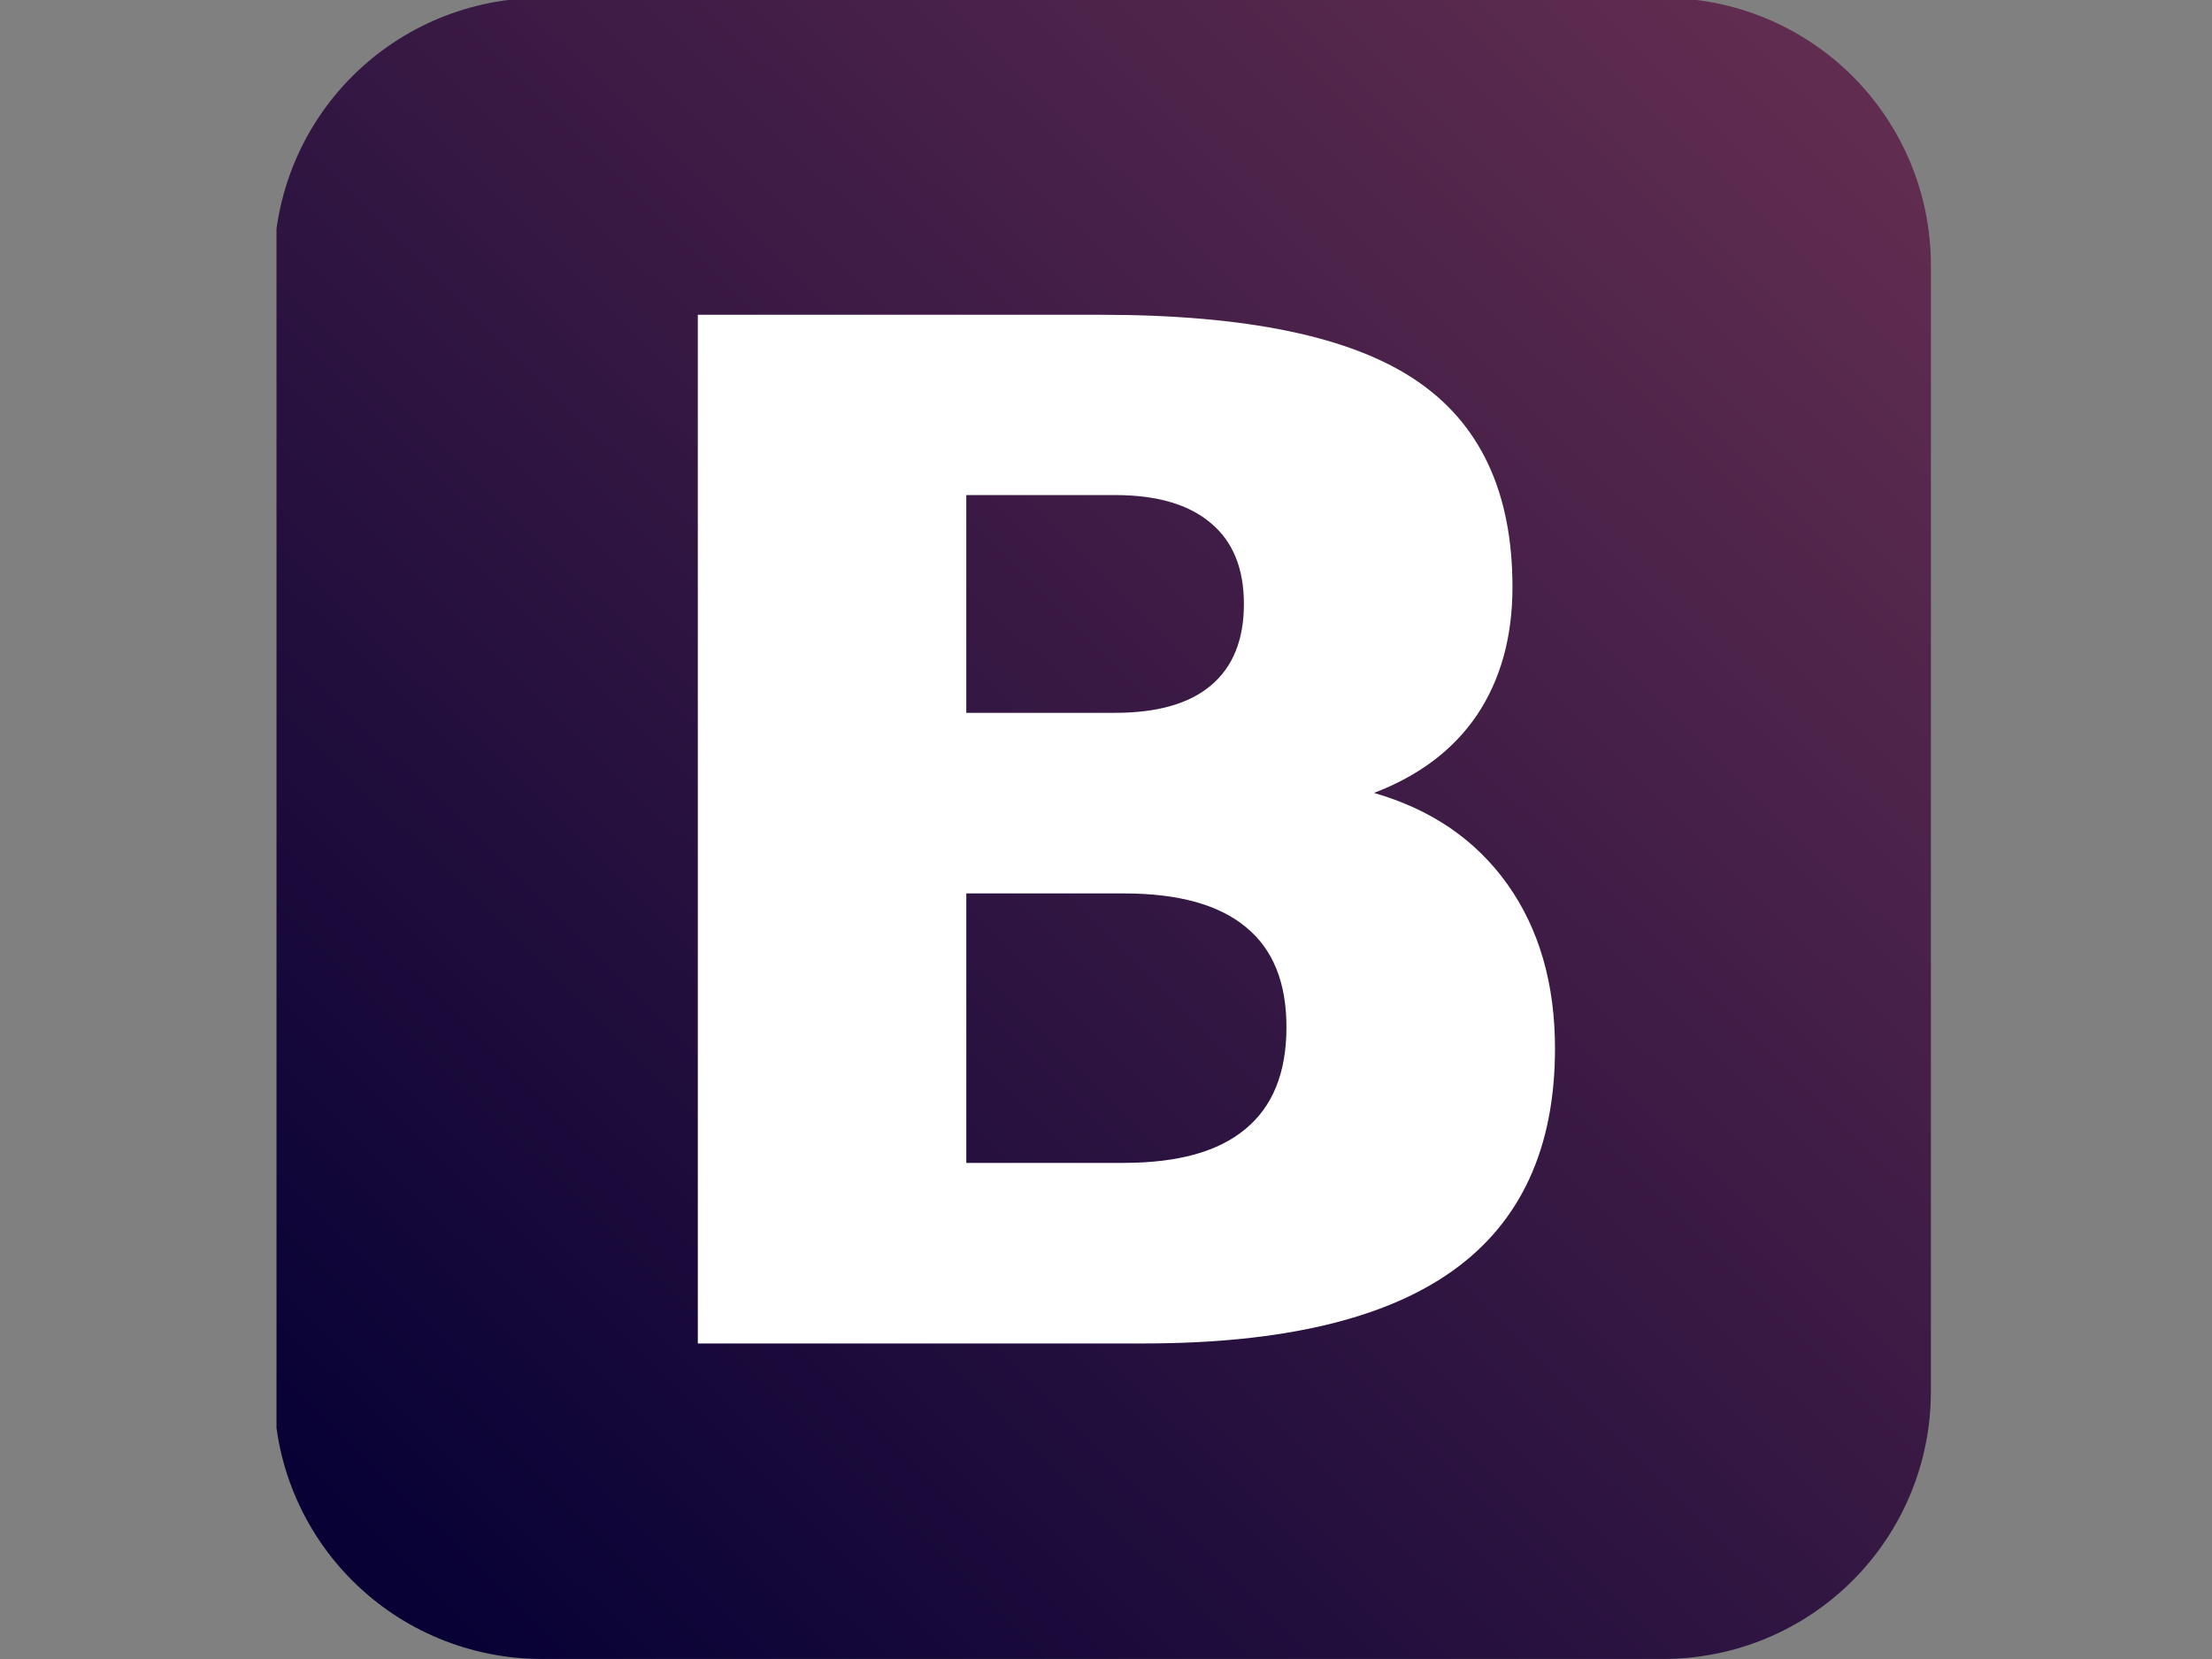 <svg xmlns="http://www.w3.org/2000/svg" xmlns:xlink="http://www.w3.org/1999/xlink" width="800" zoomAndPan="magnify" viewBox="0 0 600 450" height="600" preserveAspectRatio="xMidYMid meet" version="1.0"><rect x="0" y="0" width="600" height="450" fill="#808080" stroke="none"/><defs><clipPath id="d308f1265c"><path d="M 75 0 L 524 0 L 524 450 L 75 450 Z M 75 0 " clip-rule="nonzero"/></clipPath><clipPath id="81dbd8041e"><path d="M 146.926 -0.574 L 451.148 -0.574 C 452.34 -0.574 453.527 -0.543 454.711 -0.484 C 455.898 -0.426 457.082 -0.34 458.266 -0.223 C 459.449 -0.109 460.629 0.039 461.801 0.211 C 462.977 0.387 464.148 0.59 465.312 0.82 C 466.48 1.051 467.637 1.312 468.789 1.598 C 469.941 1.887 471.086 2.203 472.223 2.547 C 473.359 2.891 474.488 3.266 475.609 3.664 C 476.727 4.062 477.836 4.492 478.934 4.945 C 480.031 5.398 481.117 5.879 482.191 6.387 C 483.266 6.895 484.324 7.426 485.371 7.984 C 486.422 8.543 487.453 9.129 488.473 9.738 C 489.492 10.348 490.496 10.984 491.484 11.641 C 492.473 12.301 493.441 12.984 494.398 13.691 C 495.352 14.398 496.289 15.129 497.207 15.879 C 498.125 16.633 499.023 17.406 499.906 18.203 C 500.785 19 501.645 19.816 502.484 20.656 C 503.324 21.496 504.145 22.355 504.941 23.234 C 505.738 24.113 506.516 25.012 507.27 25.926 C 508.023 26.844 508.754 27.777 509.461 28.73 C 510.168 29.684 510.852 30.652 511.512 31.641 C 512.172 32.625 512.809 33.629 513.418 34.645 C 514.031 35.664 514.617 36.695 515.176 37.742 C 515.738 38.789 516.27 39.848 516.777 40.918 C 517.285 41.992 517.77 43.074 518.223 44.172 C 518.676 45.266 519.105 46.375 519.504 47.492 C 519.906 48.605 520.277 49.734 520.621 50.867 C 520.969 52.004 521.285 53.145 521.574 54.297 C 521.863 55.449 522.121 56.605 522.355 57.77 C 522.586 58.934 522.789 60.102 522.961 61.273 C 523.137 62.445 523.281 63.625 523.398 64.805 C 523.516 65.984 523.602 67.168 523.66 68.352 C 523.719 69.539 523.75 70.723 523.75 71.91 L 523.75 377.504 C 523.75 378.691 523.719 379.875 523.66 381.062 C 523.602 382.246 523.516 383.43 523.398 384.609 C 523.281 385.789 523.137 386.965 522.961 388.141 C 522.789 389.312 522.586 390.48 522.355 391.645 C 522.121 392.809 521.863 393.965 521.574 395.117 C 521.285 396.266 520.969 397.41 520.621 398.543 C 520.277 399.68 519.906 400.805 519.504 401.922 C 519.105 403.039 518.676 404.145 518.223 405.242 C 517.77 406.34 517.285 407.422 516.777 408.496 C 516.27 409.566 515.738 410.625 515.176 411.672 C 514.617 412.719 514.031 413.75 513.422 414.77 C 512.809 415.785 512.172 416.785 511.512 417.773 C 510.852 418.758 510.168 419.73 509.461 420.684 C 508.754 421.637 508.023 422.57 507.27 423.488 C 506.516 424.402 505.738 425.301 504.941 426.18 C 504.145 427.059 503.324 427.918 502.484 428.758 C 501.645 429.598 500.785 430.414 499.902 431.211 C 499.023 432.008 498.125 432.781 497.207 433.535 C 496.289 434.285 495.352 435.016 494.398 435.723 C 493.441 436.43 492.473 437.113 491.484 437.77 C 490.496 438.43 489.492 439.062 488.473 439.676 C 487.453 440.285 486.422 440.867 485.371 441.43 C 484.324 441.988 483.266 442.52 482.191 443.027 C 481.117 443.535 480.031 444.016 478.934 444.469 C 477.836 444.922 476.727 445.352 475.609 445.75 C 474.488 446.148 473.363 446.52 472.223 446.863 C 471.086 447.211 469.941 447.527 468.789 447.812 C 467.637 448.102 466.48 448.363 465.312 448.594 C 464.148 448.824 462.977 449.027 461.801 449.203 C 460.629 449.375 459.449 449.52 458.266 449.637 C 457.082 449.754 455.898 449.84 454.711 449.898 C 453.527 449.957 452.34 449.988 451.148 449.988 L 146.926 449.988 C 145.738 449.988 144.551 449.957 143.363 449.898 C 142.176 449.84 140.992 449.754 139.809 449.637 C 138.625 449.52 137.449 449.375 136.273 449.203 C 135.098 449.027 133.926 448.824 132.762 448.594 C 131.598 448.363 130.438 448.102 129.285 447.812 C 128.133 447.527 126.988 447.211 125.852 446.867 C 124.715 446.52 123.586 446.148 122.469 445.75 C 121.348 445.352 120.242 444.922 119.145 444.469 C 118.043 444.016 116.961 443.535 115.887 443.027 C 114.812 442.52 113.75 441.988 112.703 441.43 C 111.656 440.867 110.621 440.285 109.602 439.676 C 108.582 439.066 107.578 438.43 106.59 437.77 C 105.602 437.113 104.633 436.43 103.68 435.723 C 102.723 435.016 101.789 434.285 100.867 433.535 C 99.949 432.781 99.051 432.008 98.172 431.211 C 97.289 430.414 96.43 429.598 95.59 428.758 C 94.75 427.918 93.93 427.059 93.133 426.18 C 92.336 425.301 91.559 424.402 90.805 423.488 C 90.051 422.57 89.32 421.637 88.613 420.684 C 87.906 419.73 87.223 418.758 86.562 417.773 C 85.902 416.785 85.266 415.785 84.656 414.77 C 84.043 413.75 83.457 412.719 82.898 411.672 C 82.34 410.625 81.805 409.566 81.297 408.492 C 80.789 407.422 80.309 406.336 79.852 405.242 C 79.398 404.145 78.969 403.039 78.57 401.922 C 78.168 400.805 77.797 399.68 77.453 398.543 C 77.109 397.41 76.789 396.266 76.504 395.117 C 76.215 393.965 75.953 392.809 75.723 391.645 C 75.488 390.48 75.285 389.312 75.113 388.141 C 74.938 386.965 74.793 385.789 74.676 384.609 C 74.559 383.43 74.473 382.246 74.414 381.062 C 74.355 379.875 74.328 378.691 74.328 377.504 L 74.328 71.91 C 74.328 70.723 74.355 69.539 74.414 68.352 C 74.473 67.168 74.559 65.984 74.676 64.805 C 74.793 63.625 74.938 62.445 75.113 61.273 C 75.285 60.102 75.488 58.934 75.723 57.77 C 75.953 56.605 76.215 55.449 76.504 54.297 C 76.789 53.145 77.109 52.004 77.453 50.867 C 77.797 49.734 78.172 48.605 78.57 47.492 C 78.969 46.375 79.398 45.266 79.852 44.172 C 80.309 43.074 80.789 41.992 81.297 40.918 C 81.805 39.848 82.34 38.789 82.898 37.742 C 83.457 36.695 84.043 35.664 84.656 34.645 C 85.266 33.629 85.902 32.625 86.562 31.641 C 87.223 30.652 87.906 29.684 88.613 28.73 C 89.32 27.777 90.051 26.844 90.805 25.926 C 91.559 25.012 92.336 24.113 93.133 23.234 C 93.93 22.355 94.75 21.496 95.59 20.656 C 96.43 19.816 97.289 19 98.172 18.203 C 99.051 17.406 99.949 16.633 100.867 15.879 C 101.789 15.129 102.723 14.398 103.68 13.691 C 104.633 12.984 105.602 12.301 106.59 11.641 C 107.578 10.984 108.582 10.348 109.602 9.738 C 110.621 9.129 111.656 8.543 112.703 7.984 C 113.75 7.426 114.812 6.895 115.887 6.387 C 116.961 5.879 118.047 5.398 119.145 4.945 C 120.242 4.492 121.348 4.062 122.469 3.664 C 123.586 3.266 124.715 2.891 125.852 2.547 C 126.988 2.203 128.133 1.887 129.285 1.598 C 130.438 1.312 131.598 1.051 132.762 0.82 C 133.926 0.59 135.098 0.387 136.273 0.211 C 137.449 0.039 138.625 -0.109 139.809 -0.223 C 140.992 -0.34 142.176 -0.426 143.363 -0.484 C 144.551 -0.543 145.738 -0.574 146.926 -0.574 Z M 146.926 -0.574 " clip-rule="nonzero"/></clipPath><linearGradient x1="255.754" gradientTransform="matrix(3.511, 0, 0, 3.505, -821.709, -1491.328)" y1="554.196" x2="382.745" gradientUnits="userSpaceOnUse" y2="424.987" id="25334e35f5"><stop stop-opacity="1" stop-color="rgb(2.699%, 0.4%, 20.799%)" offset="0"/><stop stop-opacity="1" stop-color="rgb(2.867%, 0.481%, 20.85%)" offset="0.062"/><stop stop-opacity="1" stop-color="rgb(3.189%, 0.638%, 20.946%)" offset="0.07"/><stop stop-opacity="1" stop-color="rgb(3.5%, 0.789%, 21.039%)" offset="0.078"/><stop stop-opacity="1" stop-color="rgb(3.81%, 0.94%, 21.132%)" offset="0.086"/><stop stop-opacity="1" stop-color="rgb(4.121%, 1.091%, 21.225%)" offset="0.094"/><stop stop-opacity="1" stop-color="rgb(4.431%, 1.244%, 21.32%)" offset="0.102"/><stop stop-opacity="1" stop-color="rgb(4.742%, 1.395%, 21.413%)" offset="0.109"/><stop stop-opacity="1" stop-color="rgb(5.052%, 1.546%, 21.506%)" offset="0.117"/><stop stop-opacity="1" stop-color="rgb(5.363%, 1.697%, 21.599%)" offset="0.125"/><stop stop-opacity="1" stop-color="rgb(5.675%, 1.848%, 21.692%)" offset="0.133"/><stop stop-opacity="1" stop-color="rgb(5.984%, 1.999%, 21.785%)" offset="0.141"/><stop stop-opacity="1" stop-color="rgb(6.296%, 2.151%, 21.878%)" offset="0.148"/><stop stop-opacity="1" stop-color="rgb(6.606%, 2.303%, 21.971%)" offset="0.156"/><stop stop-opacity="1" stop-color="rgb(6.917%, 2.454%, 22.066%)" offset="0.164"/><stop stop-opacity="1" stop-color="rgb(7.227%, 2.605%, 22.159%)" offset="0.172"/><stop stop-opacity="1" stop-color="rgb(7.538%, 2.756%, 22.252%)" offset="0.18"/><stop stop-opacity="1" stop-color="rgb(7.848%, 2.908%, 22.345%)" offset="0.188"/><stop stop-opacity="1" stop-color="rgb(8.159%, 3.059%, 22.438%)" offset="0.195"/><stop stop-opacity="1" stop-color="rgb(8.469%, 3.21%, 22.531%)" offset="0.203"/><stop stop-opacity="1" stop-color="rgb(8.78%, 3.362%, 22.624%)" offset="0.211"/><stop stop-opacity="1" stop-color="rgb(9.091%, 3.513%, 22.717%)" offset="0.219"/><stop stop-opacity="1" stop-color="rgb(9.401%, 3.664%, 22.81%)" offset="0.227"/><stop stop-opacity="1" stop-color="rgb(9.712%, 3.816%, 22.905%)" offset="0.234"/><stop stop-opacity="1" stop-color="rgb(10.022%, 3.967%, 22.998%)" offset="0.242"/><stop stop-opacity="1" stop-color="rgb(10.333%, 4.118%, 23.091%)" offset="0.25"/><stop stop-opacity="1" stop-color="rgb(10.643%, 4.269%, 23.184%)" offset="0.258"/><stop stop-opacity="1" stop-color="rgb(10.954%, 4.42%, 23.277%)" offset="0.266"/><stop stop-opacity="1" stop-color="rgb(11.264%, 4.572%, 23.37%)" offset="0.273"/><stop stop-opacity="1" stop-color="rgb(11.575%, 4.724%, 23.463%)" offset="0.281"/><stop stop-opacity="1" stop-color="rgb(11.885%, 4.875%, 23.557%)" offset="0.289"/><stop stop-opacity="1" stop-color="rgb(12.196%, 5.026%, 23.651%)" offset="0.297"/><stop stop-opacity="1" stop-color="rgb(12.508%, 5.177%, 23.744%)" offset="0.305"/><stop stop-opacity="1" stop-color="rgb(12.817%, 5.328%, 23.837%)" offset="0.312"/><stop stop-opacity="1" stop-color="rgb(13.129%, 5.481%, 23.93%)" offset="0.32"/><stop stop-opacity="1" stop-color="rgb(13.438%, 5.632%, 24.023%)" offset="0.328"/><stop stop-opacity="1" stop-color="rgb(13.75%, 5.783%, 24.117%)" offset="0.336"/><stop stop-opacity="1" stop-color="rgb(14.059%, 5.934%, 24.21%)" offset="0.344"/><stop stop-opacity="1" stop-color="rgb(14.371%, 6.085%, 24.303%)" offset="0.352"/><stop stop-opacity="1" stop-color="rgb(14.68%, 6.236%, 24.397%)" offset="0.359"/><stop stop-opacity="1" stop-color="rgb(14.992%, 6.389%, 24.49%)" offset="0.367"/><stop stop-opacity="1" stop-color="rgb(15.302%, 6.54%, 24.583%)" offset="0.375"/><stop stop-opacity="1" stop-color="rgb(15.613%, 6.691%, 24.677%)" offset="0.383"/><stop stop-opacity="1" stop-color="rgb(15.924%, 6.842%, 24.77%)" offset="0.391"/><stop stop-opacity="1" stop-color="rgb(16.234%, 6.993%, 24.863%)" offset="0.398"/><stop stop-opacity="1" stop-color="rgb(16.545%, 7.146%, 24.956%)" offset="0.406"/><stop stop-opacity="1" stop-color="rgb(16.855%, 7.297%, 25.049%)" offset="0.414"/><stop stop-opacity="1" stop-color="rgb(17.166%, 7.448%, 25.143%)" offset="0.422"/><stop stop-opacity="1" stop-color="rgb(17.476%, 7.599%, 25.237%)" offset="0.43"/><stop stop-opacity="1" stop-color="rgb(17.787%, 7.75%, 25.33%)" offset="0.438"/><stop stop-opacity="1" stop-color="rgb(18.097%, 7.901%, 25.423%)" offset="0.445"/><stop stop-opacity="1" stop-color="rgb(18.408%, 8.054%, 25.516%)" offset="0.453"/><stop stop-opacity="1" stop-color="rgb(18.718%, 8.205%, 25.609%)" offset="0.461"/><stop stop-opacity="1" stop-color="rgb(19.029%, 8.356%, 25.702%)" offset="0.469"/><stop stop-opacity="1" stop-color="rgb(19.341%, 8.507%, 25.795%)" offset="0.477"/><stop stop-opacity="1" stop-color="rgb(19.65%, 8.658%, 25.888%)" offset="0.484"/><stop stop-opacity="1" stop-color="rgb(19.962%, 8.809%, 25.983%)" offset="0.492"/><stop stop-opacity="1" stop-color="rgb(20.271%, 8.961%, 26.076%)" offset="0.495"/><stop stop-opacity="1" stop-color="rgb(20.427%, 9.038%, 26.123%)" offset="0.5"/><stop stop-opacity="1" stop-color="rgb(20.583%, 9.113%, 26.169%)" offset="0.505"/><stop stop-opacity="1" stop-color="rgb(20.738%, 9.189%, 26.216%)" offset="0.508"/><stop stop-opacity="1" stop-color="rgb(20.892%, 9.264%, 26.262%)" offset="0.516"/><stop stop-opacity="1" stop-color="rgb(21.204%, 9.415%, 26.355%)" offset="0.523"/><stop stop-opacity="1" stop-color="rgb(21.513%, 9.566%, 26.448%)" offset="0.531"/><stop stop-opacity="1" stop-color="rgb(21.825%, 9.718%, 26.541%)" offset="0.539"/><stop stop-opacity="1" stop-color="rgb(22.134%, 9.869%, 26.634%)" offset="0.547"/><stop stop-opacity="1" stop-color="rgb(22.446%, 10.02%, 26.729%)" offset="0.555"/><stop stop-opacity="1" stop-color="rgb(22.757%, 10.172%, 26.822%)" offset="0.562"/><stop stop-opacity="1" stop-color="rgb(23.067%, 10.323%, 26.915%)" offset="0.57"/><stop stop-opacity="1" stop-color="rgb(23.378%, 10.474%, 27.008%)" offset="0.578"/><stop stop-opacity="1" stop-color="rgb(23.688%, 10.626%, 27.101%)" offset="0.586"/><stop stop-opacity="1" stop-color="rgb(23.999%, 10.777%, 27.194%)" offset="0.594"/><stop stop-opacity="1" stop-color="rgb(24.309%, 10.928%, 27.287%)" offset="0.602"/><stop stop-opacity="1" stop-color="rgb(24.62%, 11.079%, 27.38%)" offset="0.609"/><stop stop-opacity="1" stop-color="rgb(24.93%, 11.23%, 27.475%)" offset="0.617"/><stop stop-opacity="1" stop-color="rgb(25.241%, 11.382%, 27.568%)" offset="0.625"/><stop stop-opacity="1" stop-color="rgb(25.551%, 11.534%, 27.661%)" offset="0.633"/><stop stop-opacity="1" stop-color="rgb(25.862%, 11.685%, 27.754%)" offset="0.641"/><stop stop-opacity="1" stop-color="rgb(26.173%, 11.836%, 27.847%)" offset="0.648"/><stop stop-opacity="1" stop-color="rgb(26.483%, 11.987%, 27.94%)" offset="0.656"/><stop stop-opacity="1" stop-color="rgb(26.794%, 12.138%, 28.033%)" offset="0.664"/><stop stop-opacity="1" stop-color="rgb(27.104%, 12.291%, 28.127%)" offset="0.672"/><stop stop-opacity="1" stop-color="rgb(27.415%, 12.442%, 28.221%)" offset="0.68"/><stop stop-opacity="1" stop-color="rgb(27.725%, 12.593%, 28.314%)" offset="0.688"/><stop stop-opacity="1" stop-color="rgb(28.036%, 12.744%, 28.407%)" offset="0.695"/><stop stop-opacity="1" stop-color="rgb(28.346%, 12.895%, 28.5%)" offset="0.703"/><stop stop-opacity="1" stop-color="rgb(28.658%, 13.046%, 28.593%)" offset="0.711"/><stop stop-opacity="1" stop-color="rgb(28.967%, 13.199%, 28.687%)" offset="0.719"/><stop stop-opacity="1" stop-color="rgb(29.279%, 13.35%, 28.78%)" offset="0.727"/><stop stop-opacity="1" stop-color="rgb(29.59%, 13.501%, 28.873%)" offset="0.734"/><stop stop-opacity="1" stop-color="rgb(29.9%, 13.652%, 28.967%)" offset="0.742"/><stop stop-opacity="1" stop-color="rgb(30.211%, 13.803%, 29.06%)" offset="0.75"/><stop stop-opacity="1" stop-color="rgb(30.521%, 13.956%, 29.153%)" offset="0.758"/><stop stop-opacity="1" stop-color="rgb(30.832%, 14.107%, 29.247%)" offset="0.766"/><stop stop-opacity="1" stop-color="rgb(31.142%, 14.258%, 29.34%)" offset="0.773"/><stop stop-opacity="1" stop-color="rgb(31.453%, 14.409%, 29.433%)" offset="0.781"/><stop stop-opacity="1" stop-color="rgb(31.763%, 14.56%, 29.526%)" offset="0.789"/><stop stop-opacity="1" stop-color="rgb(32.074%, 14.711%, 29.619%)" offset="0.797"/><stop stop-opacity="1" stop-color="rgb(32.384%, 14.864%, 29.712%)" offset="0.805"/><stop stop-opacity="1" stop-color="rgb(32.695%, 15.015%, 29.807%)" offset="0.812"/><stop stop-opacity="1" stop-color="rgb(33.006%, 15.166%, 29.9%)" offset="0.82"/><stop stop-opacity="1" stop-color="rgb(33.316%, 15.317%, 29.993%)" offset="0.828"/><stop stop-opacity="1" stop-color="rgb(33.627%, 15.468%, 30.086%)" offset="0.836"/><stop stop-opacity="1" stop-color="rgb(33.937%, 15.619%, 30.179%)" offset="0.844"/><stop stop-opacity="1" stop-color="rgb(34.248%, 15.771%, 30.272%)" offset="0.852"/><stop stop-opacity="1" stop-color="rgb(34.558%, 15.923%, 30.365%)" offset="0.859"/><stop stop-opacity="1" stop-color="rgb(34.869%, 16.074%, 30.458%)" offset="0.867"/><stop stop-opacity="1" stop-color="rgb(35.179%, 16.225%, 30.553%)" offset="0.875"/><stop stop-opacity="1" stop-color="rgb(35.49%, 16.376%, 30.646%)" offset="0.883"/><stop stop-opacity="1" stop-color="rgb(35.8%, 16.528%, 30.739%)" offset="0.891"/><stop stop-opacity="1" stop-color="rgb(36.111%, 16.679%, 30.832%)" offset="0.898"/><stop stop-opacity="1" stop-color="rgb(36.423%, 16.83%, 30.925%)" offset="0.906"/><stop stop-opacity="1" stop-color="rgb(36.732%, 16.982%, 31.018%)" offset="0.914"/><stop stop-opacity="1" stop-color="rgb(37.044%, 17.133%, 31.111%)" offset="0.922"/><stop stop-opacity="1" stop-color="rgb(37.354%, 17.284%, 31.204%)" offset="0.93"/><stop stop-opacity="1" stop-color="rgb(37.665%, 17.436%, 31.299%)" offset="0.938"/><stop stop-opacity="1" stop-color="rgb(37.909%, 17.555%, 31.372%)" offset="1"/></linearGradient></defs><g clip-path="url(#d308f1265c)"><g clip-path="url(#81dbd8041e)"><path fill="url(#25334e35f5)" d="M 75 0 L 75 449.988 L 523.75 449.988 L 523.75 0 Z M 75 0 " fill-rule="nonzero"/></g></g><path fill="#ffffff" d="M 302.406 193.355 C 313.887 193.355 322.586 190.902 328.516 185.879 C 334.445 180.855 337.406 173.543 337.406 163.824 C 337.406 154.227 334.445 146.938 328.516 141.953 C 322.547 136.84 313.883 134.285 302.406 134.285 L 262.105 134.285 L 262.105 193.359 L 302.406 193.359 M 304.863 315.426 C 319.492 315.426 330.469 312.375 337.785 306.266 C 345.227 300.16 348.949 290.941 348.949 278.602 C 348.949 266.512 345.289 257.477 337.973 251.5 C 330.656 245.395 319.625 242.34 304.867 242.34 L 262.109 242.34 L 262.109 315.434 L 304.867 315.434 M 372.598 215.051 C 388.238 219.539 400.344 227.828 408.922 239.91 C 417.5 251.996 421.785 266.828 421.789 284.402 C 421.789 311.32 412.578 331.387 394.168 344.598 C 375.754 357.809 347.758 364.41 310.168 364.41 L 189.281 364.41 L 189.281 85.383 L 298.633 85.383 C 337.859 85.383 366.238 91.234 383.766 102.953 C 401.422 114.668 410.254 133.426 410.254 159.223 C 410.254 172.805 407.035 184.395 400.605 193.988 C 394.176 203.461 384.809 210.465 372.605 215.113 " fill-opacity="1" fill-rule="nonzero"/></svg>